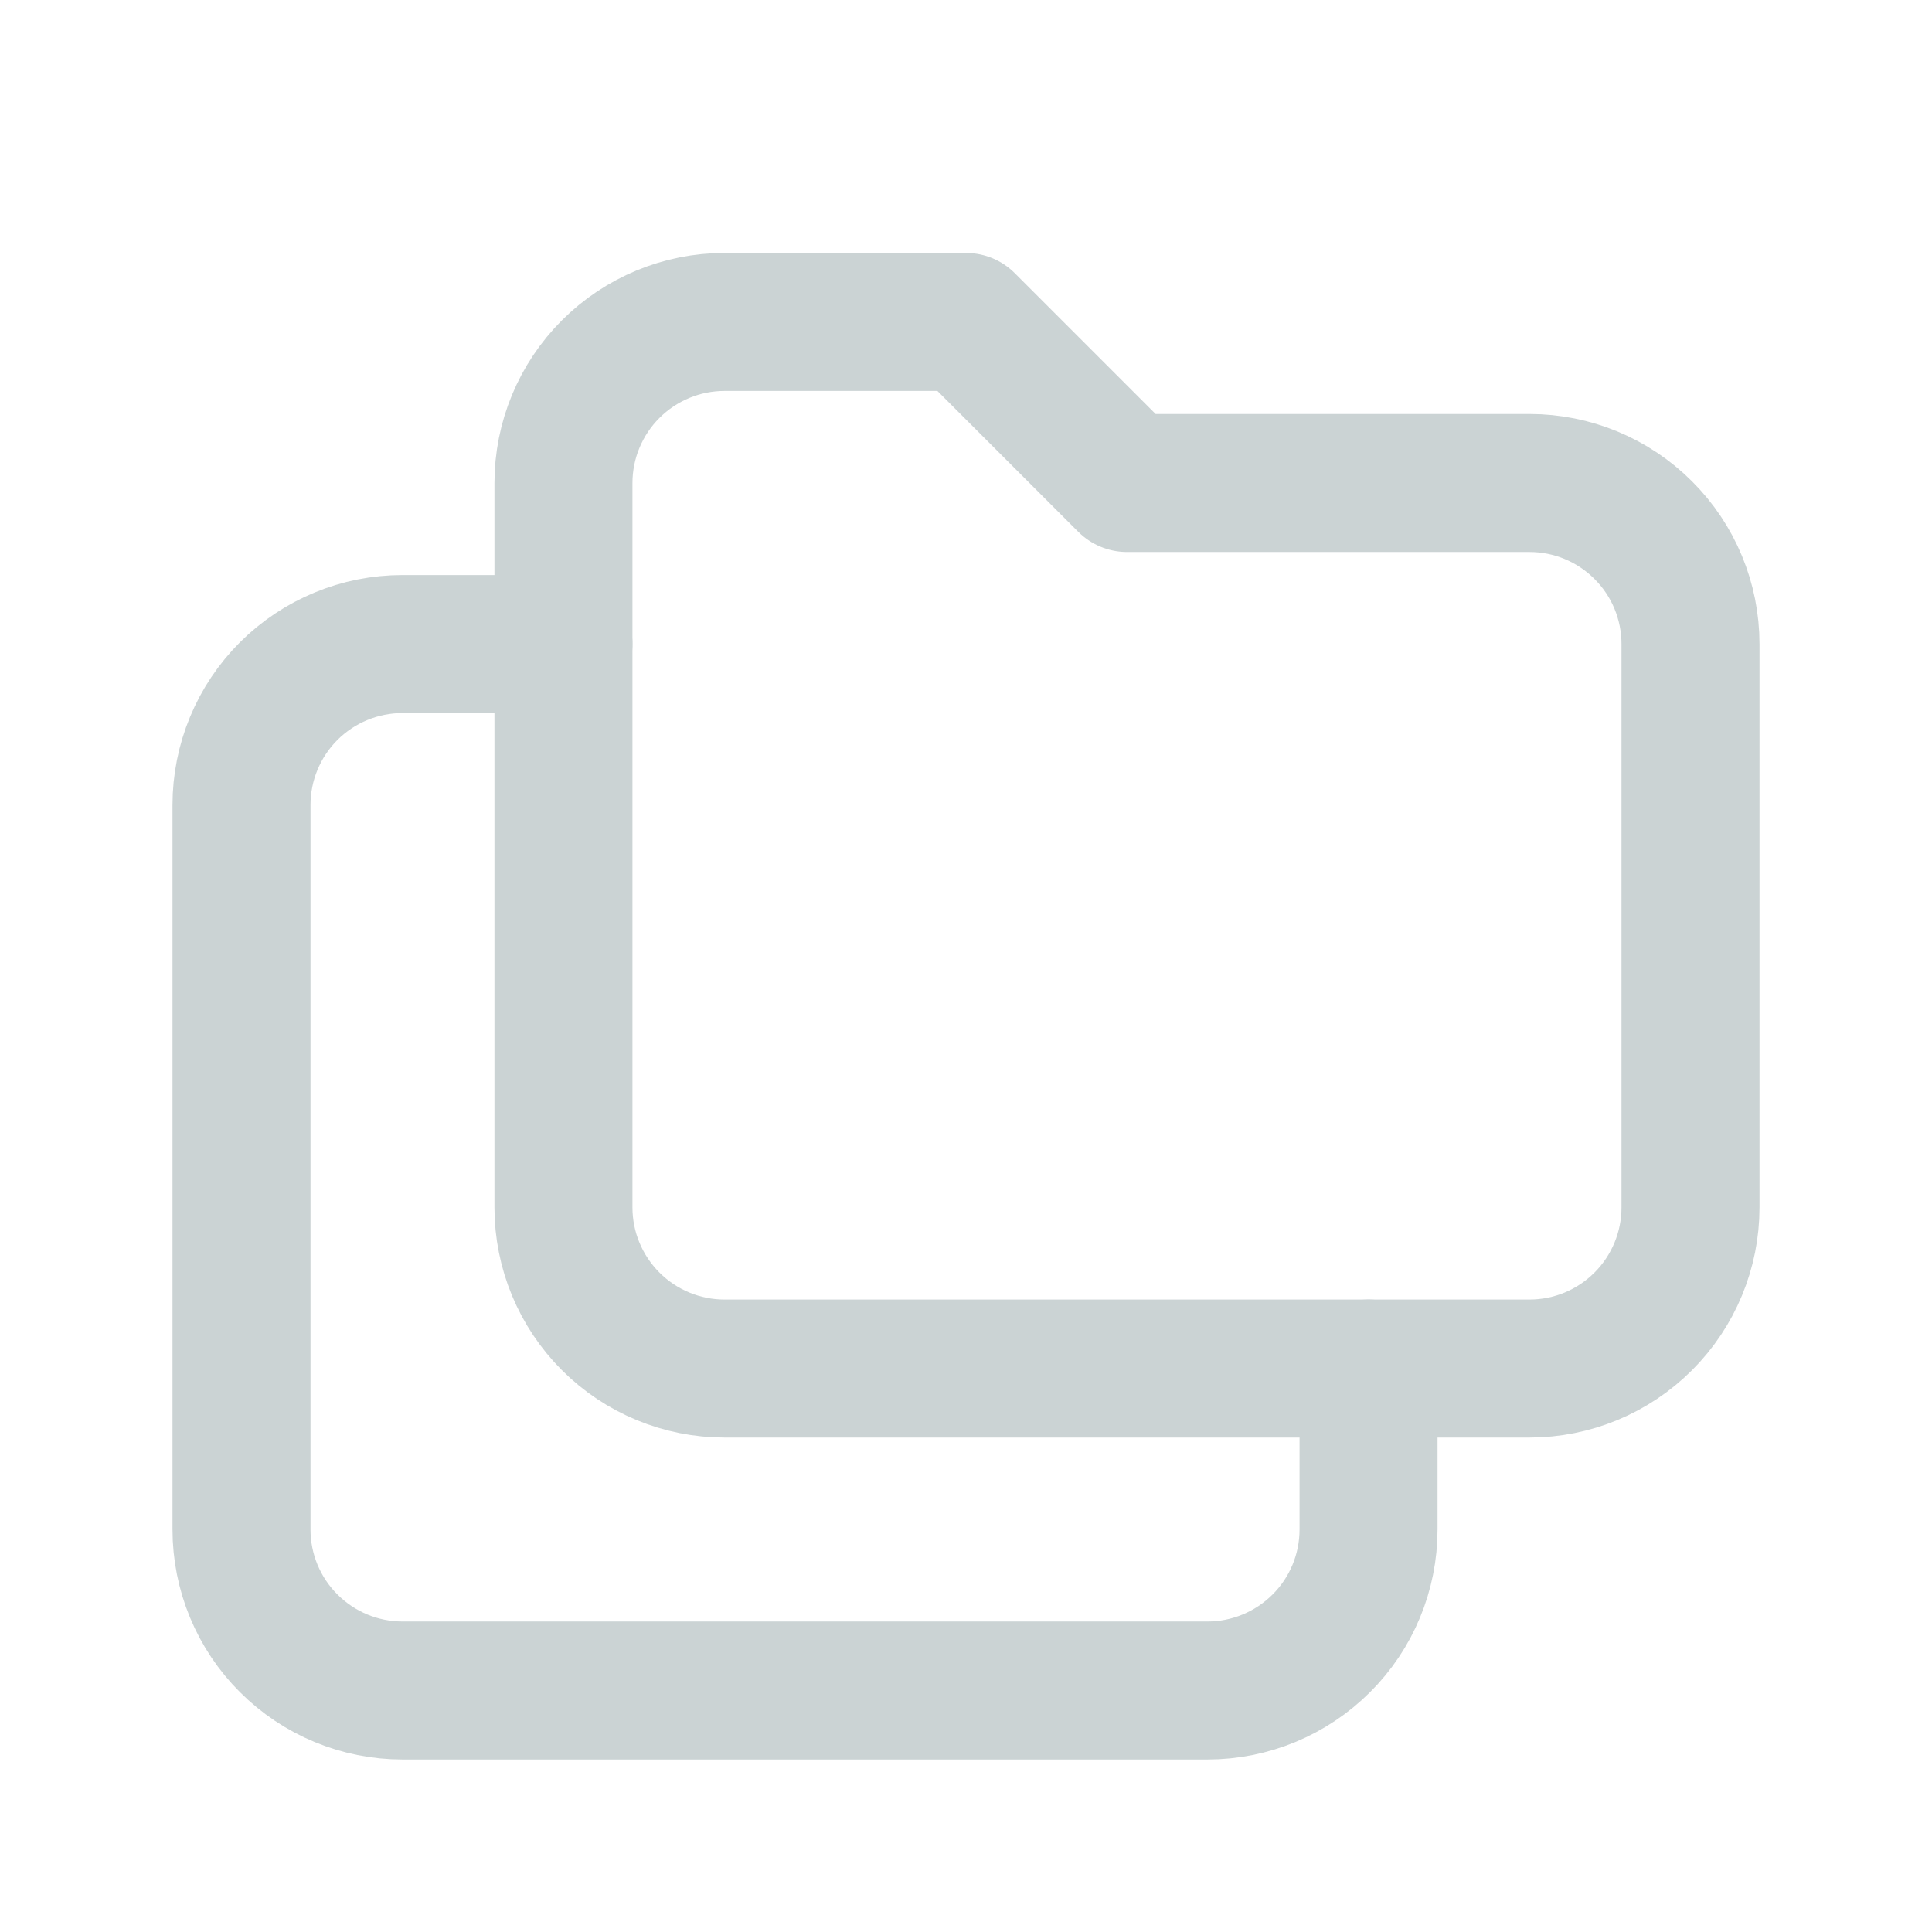 <svg width="14" height="14" viewBox="0 0 14 14" fill="none" xmlns="http://www.w3.org/2000/svg">
<path d="M5.25 2.333H7L8.167 3.5H11.083C11.393 3.5 11.689 3.623 11.908 3.842C12.127 4.06 12.25 4.357 12.25 4.667V8.75C12.25 9.059 12.127 9.356 11.908 9.575C11.689 9.794 11.393 9.917 11.083 9.917H5.25C4.941 9.917 4.644 9.794 4.425 9.575C4.206 9.356 4.083 9.059 4.083 8.75V3.5C4.083 3.191 4.206 2.894 4.425 2.675C4.644 2.456 4.941 2.333 5.25 2.333Z" stroke="#CBD3D4" stroke-linecap="round" stroke-linejoin="round"/>
<path d="M9.917 9.917V11.083C9.917 11.393 9.794 11.69 9.575 11.908C9.356 12.127 9.059 12.25 8.75 12.25H2.917C2.607 12.25 2.311 12.127 2.092 11.908C1.873 11.69 1.75 11.393 1.75 11.083V5.833C1.75 5.524 1.873 5.227 2.092 5.008C2.311 4.79 2.607 4.667 2.917 4.667H4.083" stroke="#CBD3D4" stroke-linecap="round" stroke-linejoin="round"/>
</svg>
